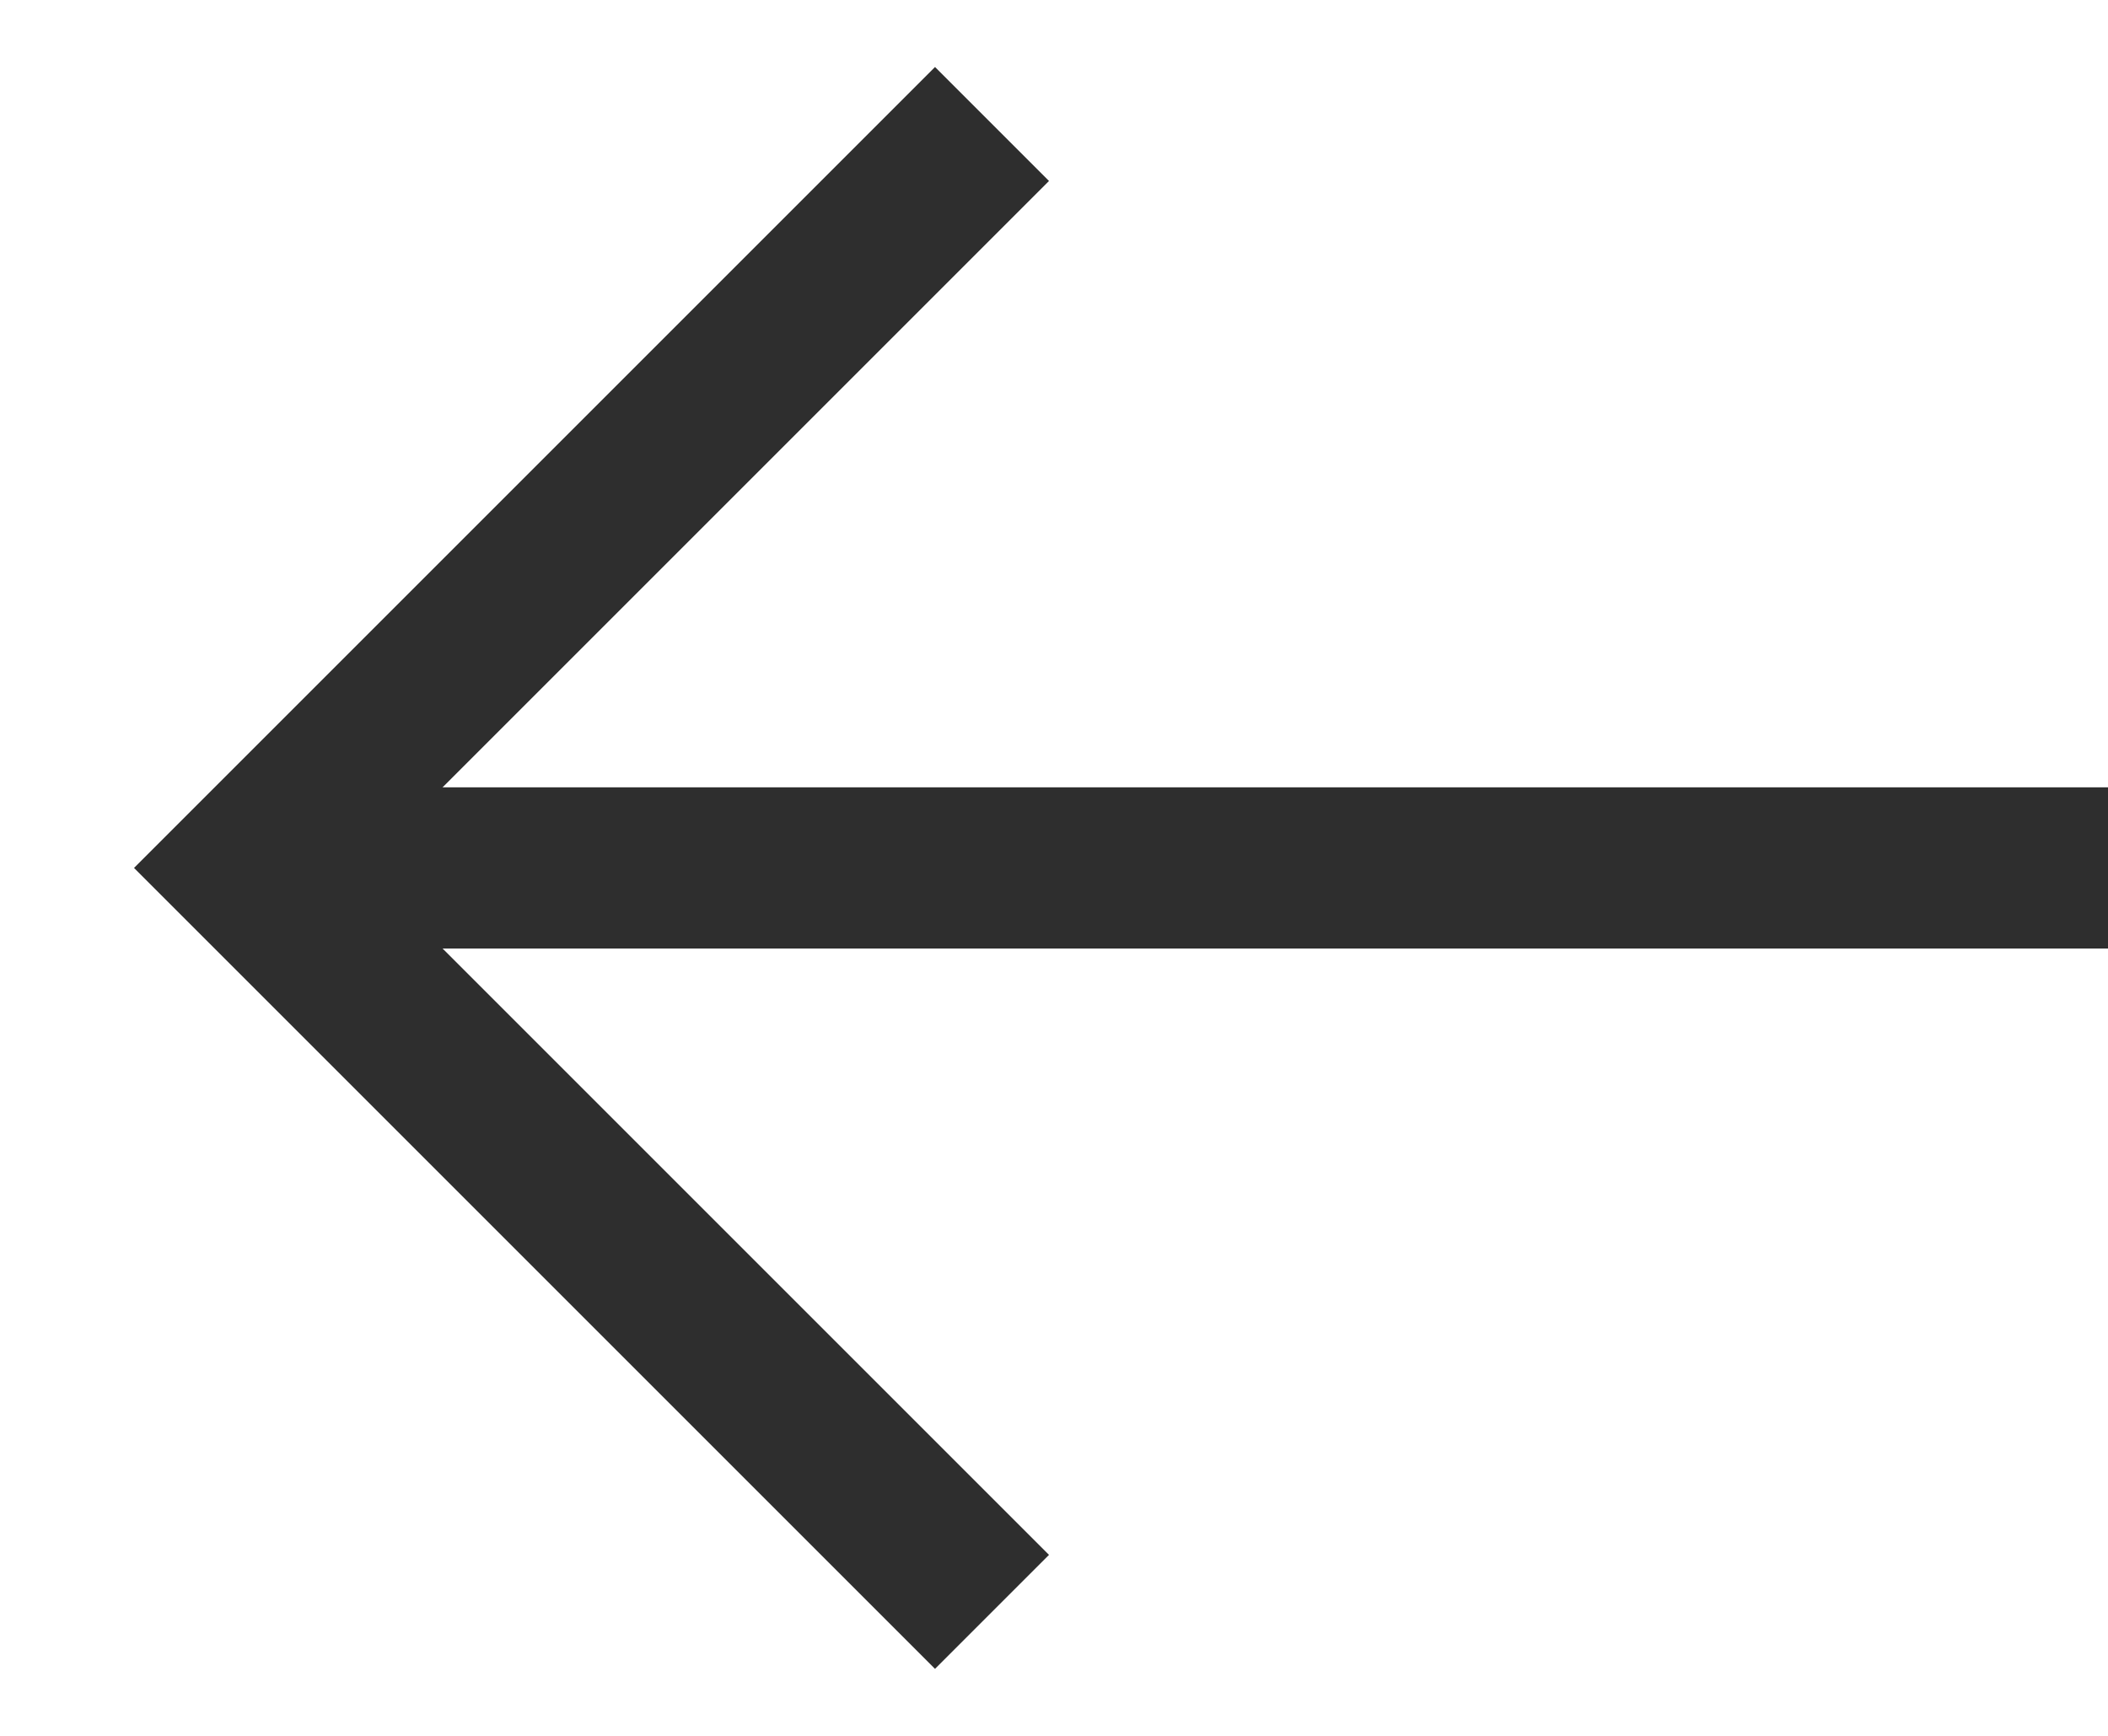<svg fill="none" xmlns="http://www.w3.org/2000/svg" width="17" height="14" viewBox="0 0 17 14">
  <path d="M17 7H2" stroke="#2e2e2e" stroke-width="1.3"/>
  <path d="M8 1L2 7L8 13" stroke="#2e2e2e" stroke-width="1.3"/>
</svg>